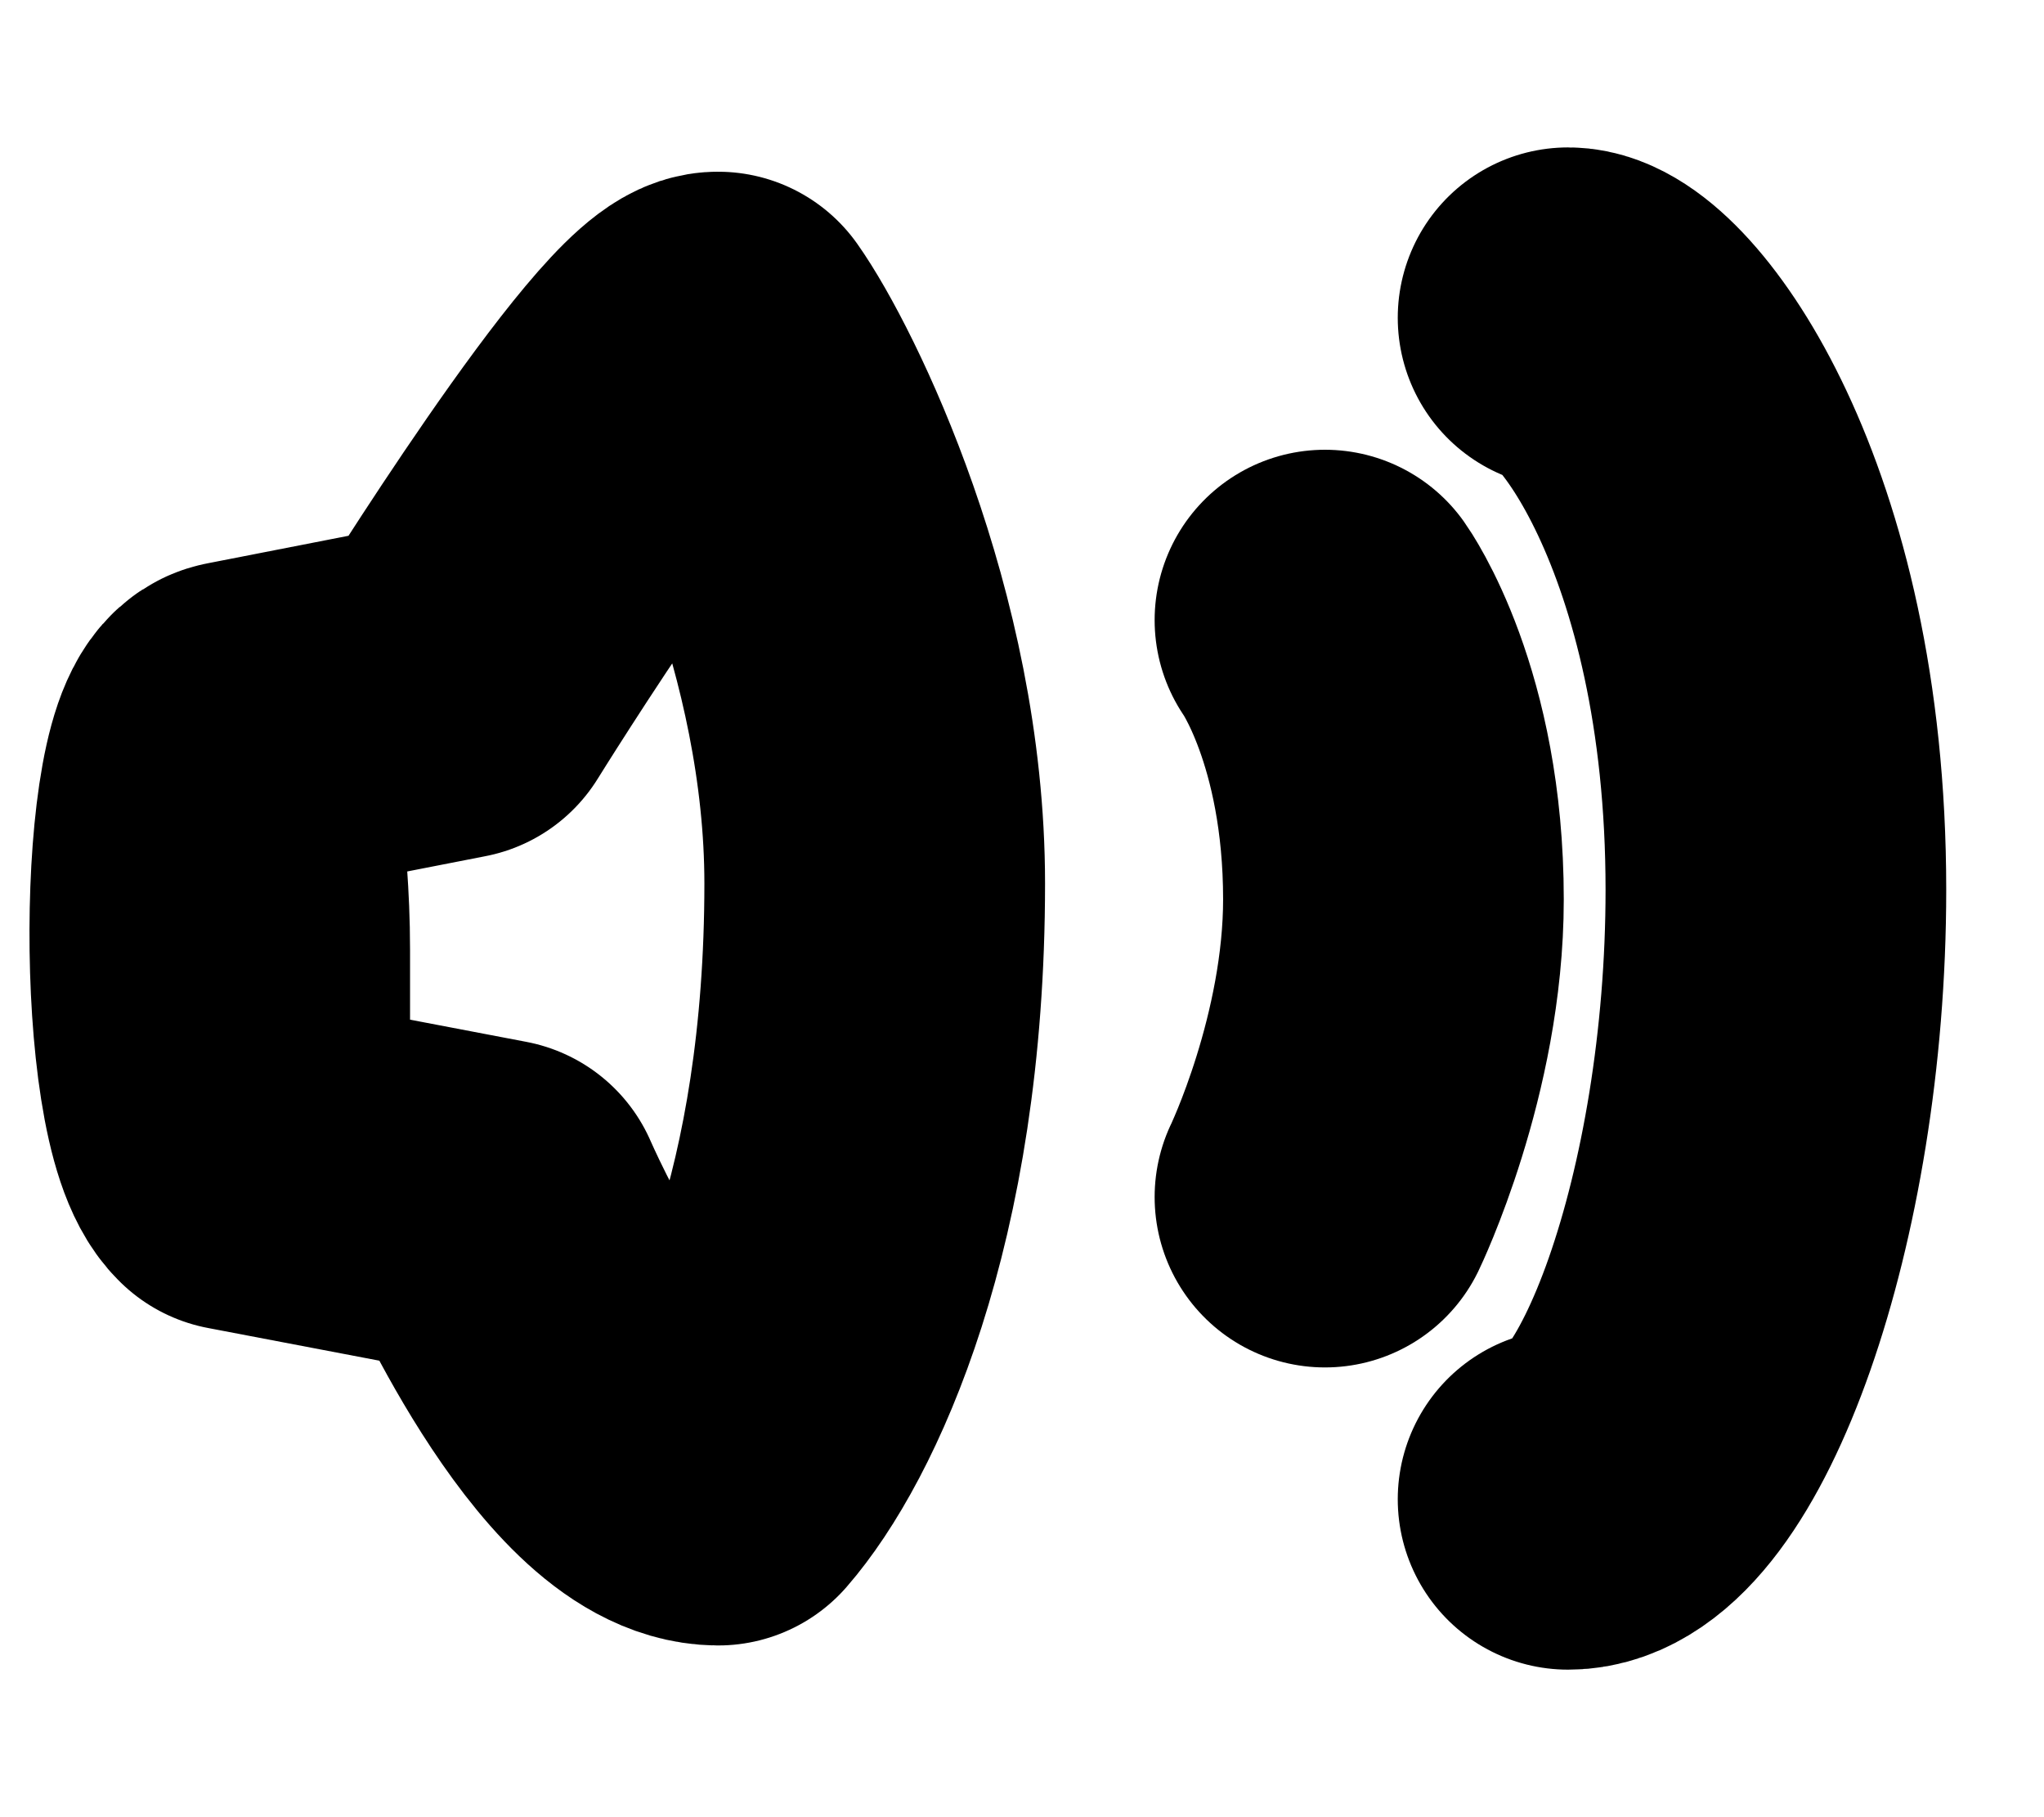 <svg width="18" height="16" viewBox="0 0 18 16" fill="none" xmlns="http://www.w3.org/2000/svg">
<path d="M2.111 6.433L3.989 6.066C3.989 6.066 5.892 2.997 6.324 3.012C6.7 3.544 7.703 5.574 7.703 7.778C7.703 10.647 6.864 12.368 6.324 12.988C5.365 12.982 4.355 10.647 4.355 10.647L2.111 10.219M2.111 6.433C1.654 6.522 1.631 9.763 2.111 10.219M2.111 6.433C1.948 6.996 2.111 7.431 2.111 8.365C2.111 9.113 2.111 9.79 2.111 10.219" stroke="black" stroke-width="3" stroke-miterlimit="10" stroke-linecap="round" stroke-linejoin="round"/>
<path d="M11.668 5.46C11.668 5.46 12.271 6.306 12.271 7.919C12.271 9.29 11.668 10.54 11.668 10.54" stroke="black" stroke-width="3" stroke-miterlimit="10" stroke-linecap="round" stroke-linejoin="round"/>
<path d="M13.809 2.798C14.286 2.798 15.639 4.532 15.639 7.835C15.639 10.642 14.691 13.201 13.809 13.201" stroke="black" stroke-width="3" stroke-miterlimit="10" stroke-linecap="round" stroke-linejoin="round"/>
</svg>
